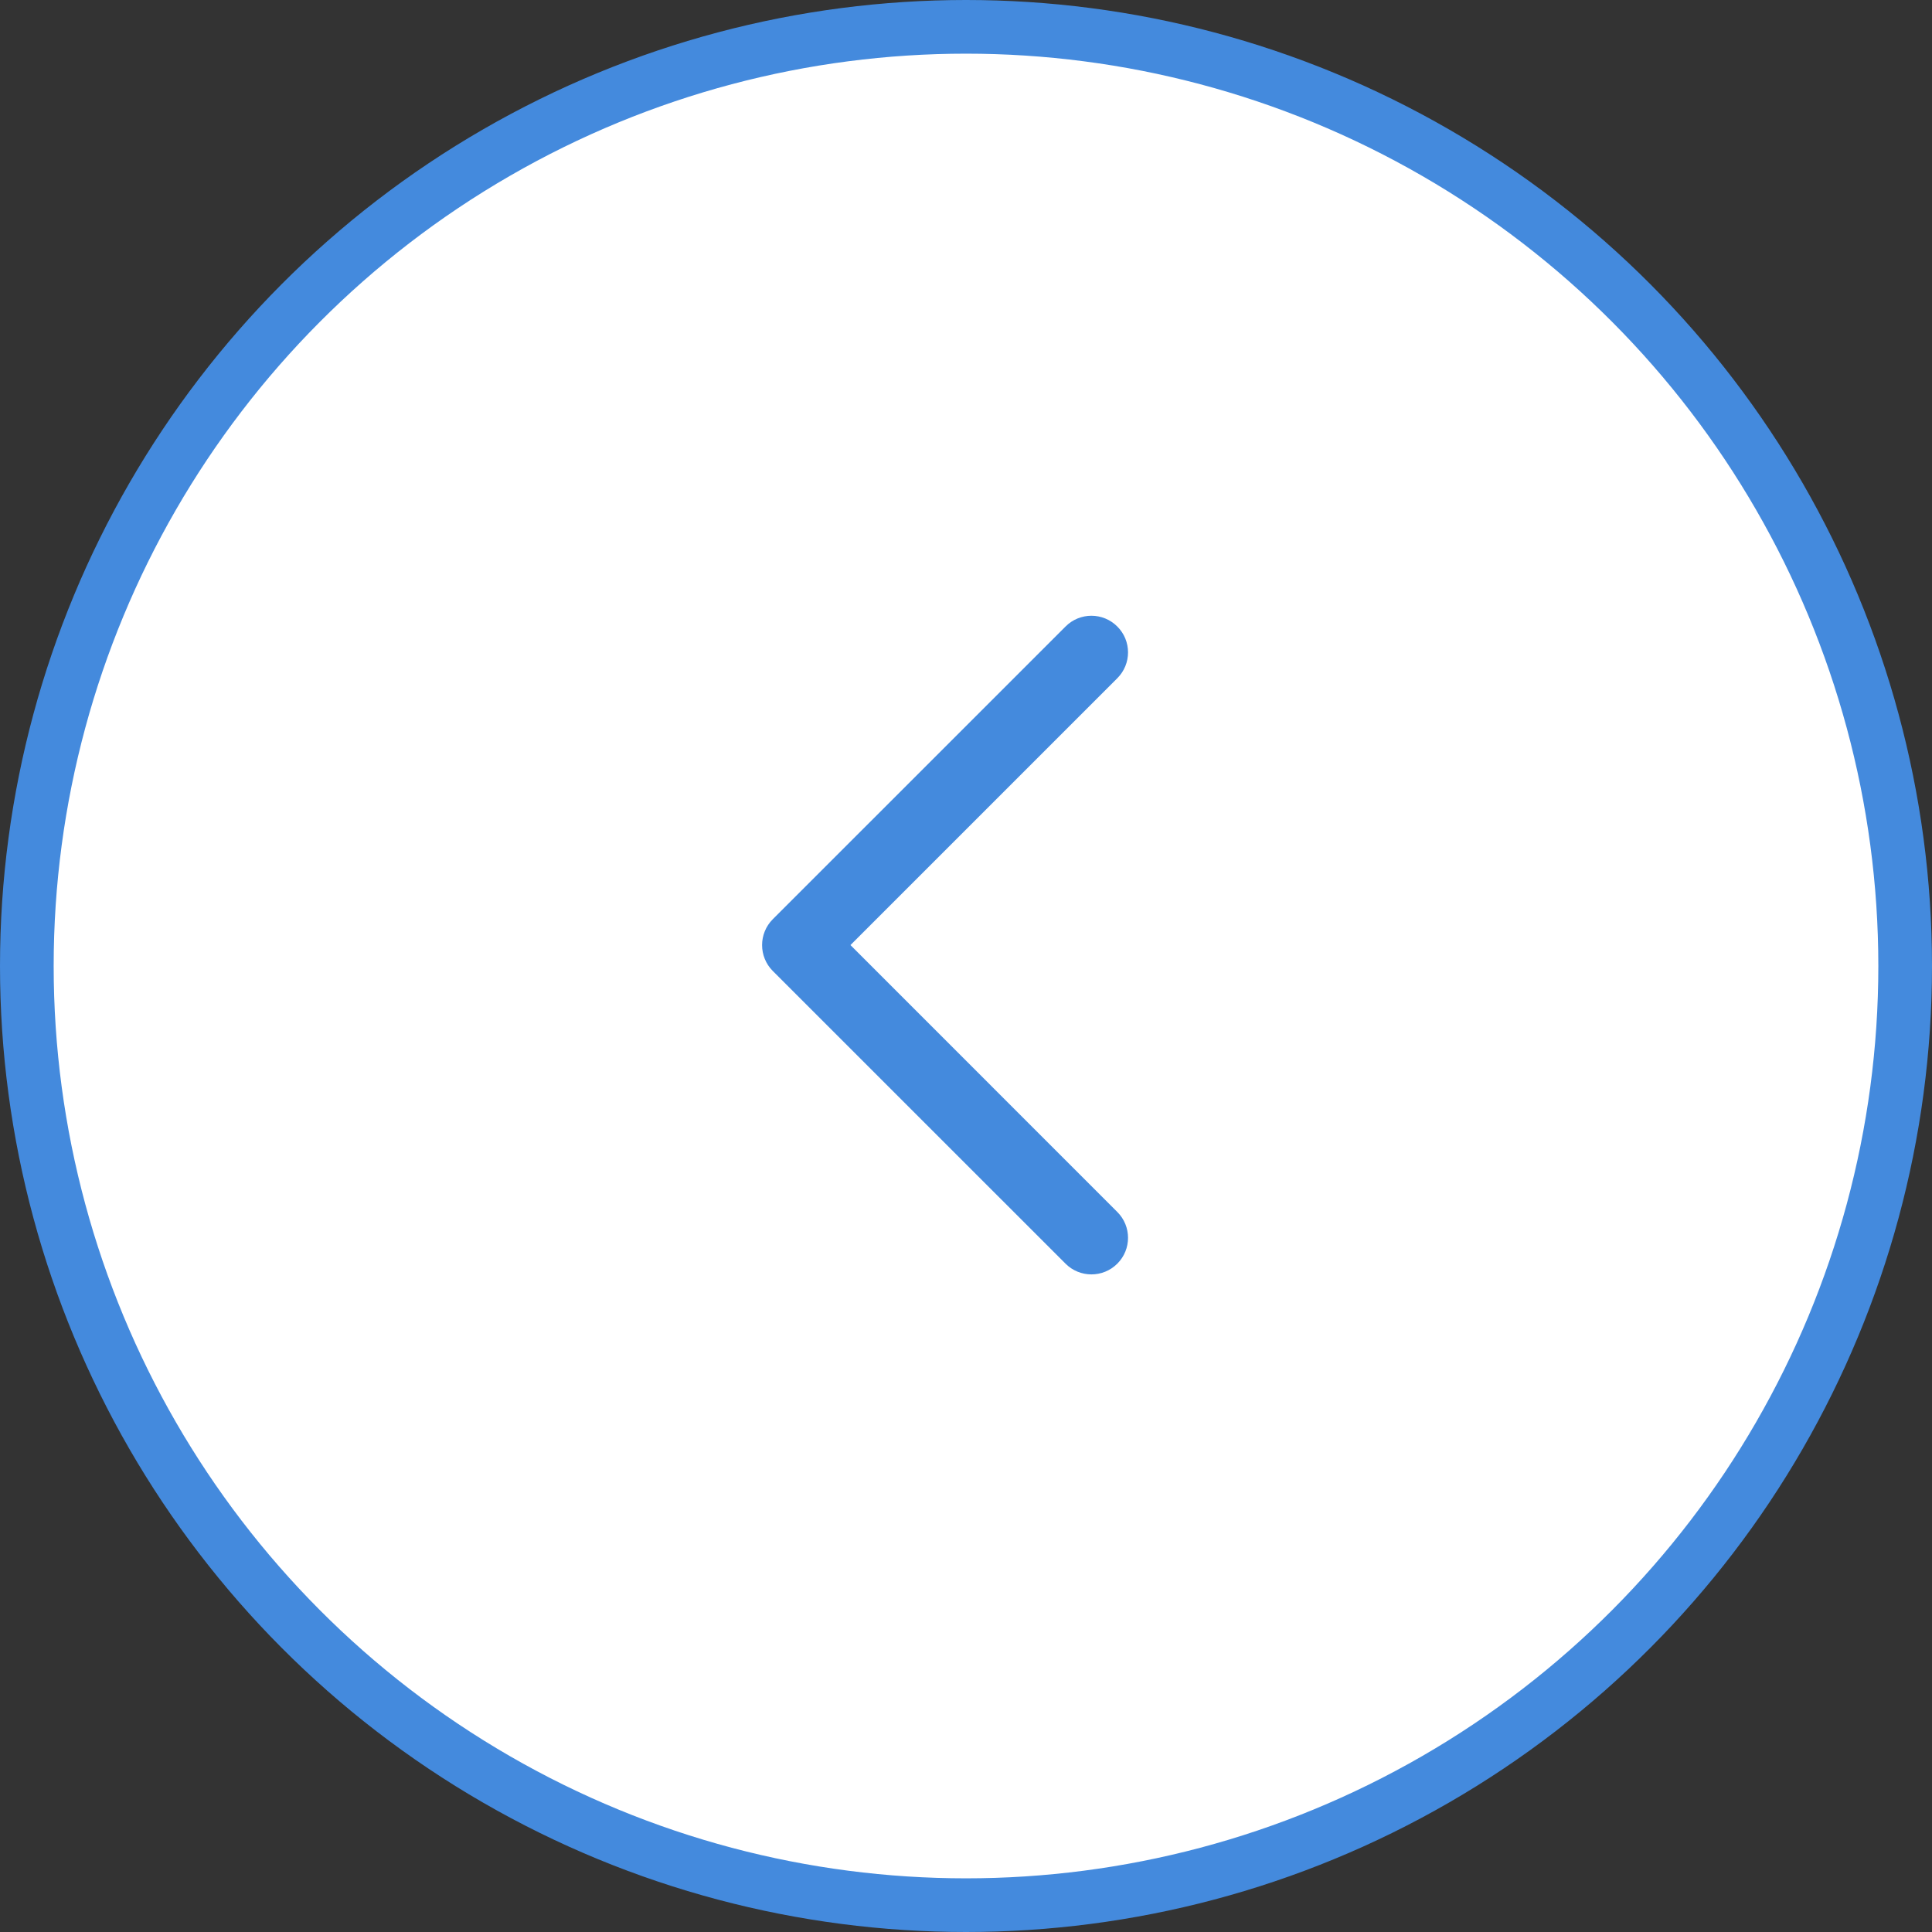 <svg width="36" height="36" viewBox="0 0 36 36" fill="none" xmlns="http://www.w3.org/2000/svg">
<rect x="0" y="0" width="36" height="36" fill="#333333" stroke="none"/>
<circle cx="18" cy="18" r="17.5" fill="white" stroke="#448ADD"/>
<path fill-rule="evenodd" clip-rule="evenodd" d="M20.819 11.674C21.086 11.94 21.086 12.372 20.819 12.638L15.847 17.61L20.819 22.583C21.086 22.849 21.086 23.281 20.819 23.547C20.553 23.813 20.121 23.813 19.855 23.547L14.4 18.093C14.134 17.826 14.134 17.395 14.4 17.128L19.855 11.674C20.121 11.407 20.553 11.407 20.819 11.674Z" fill="#448ADD"/>
</svg>
